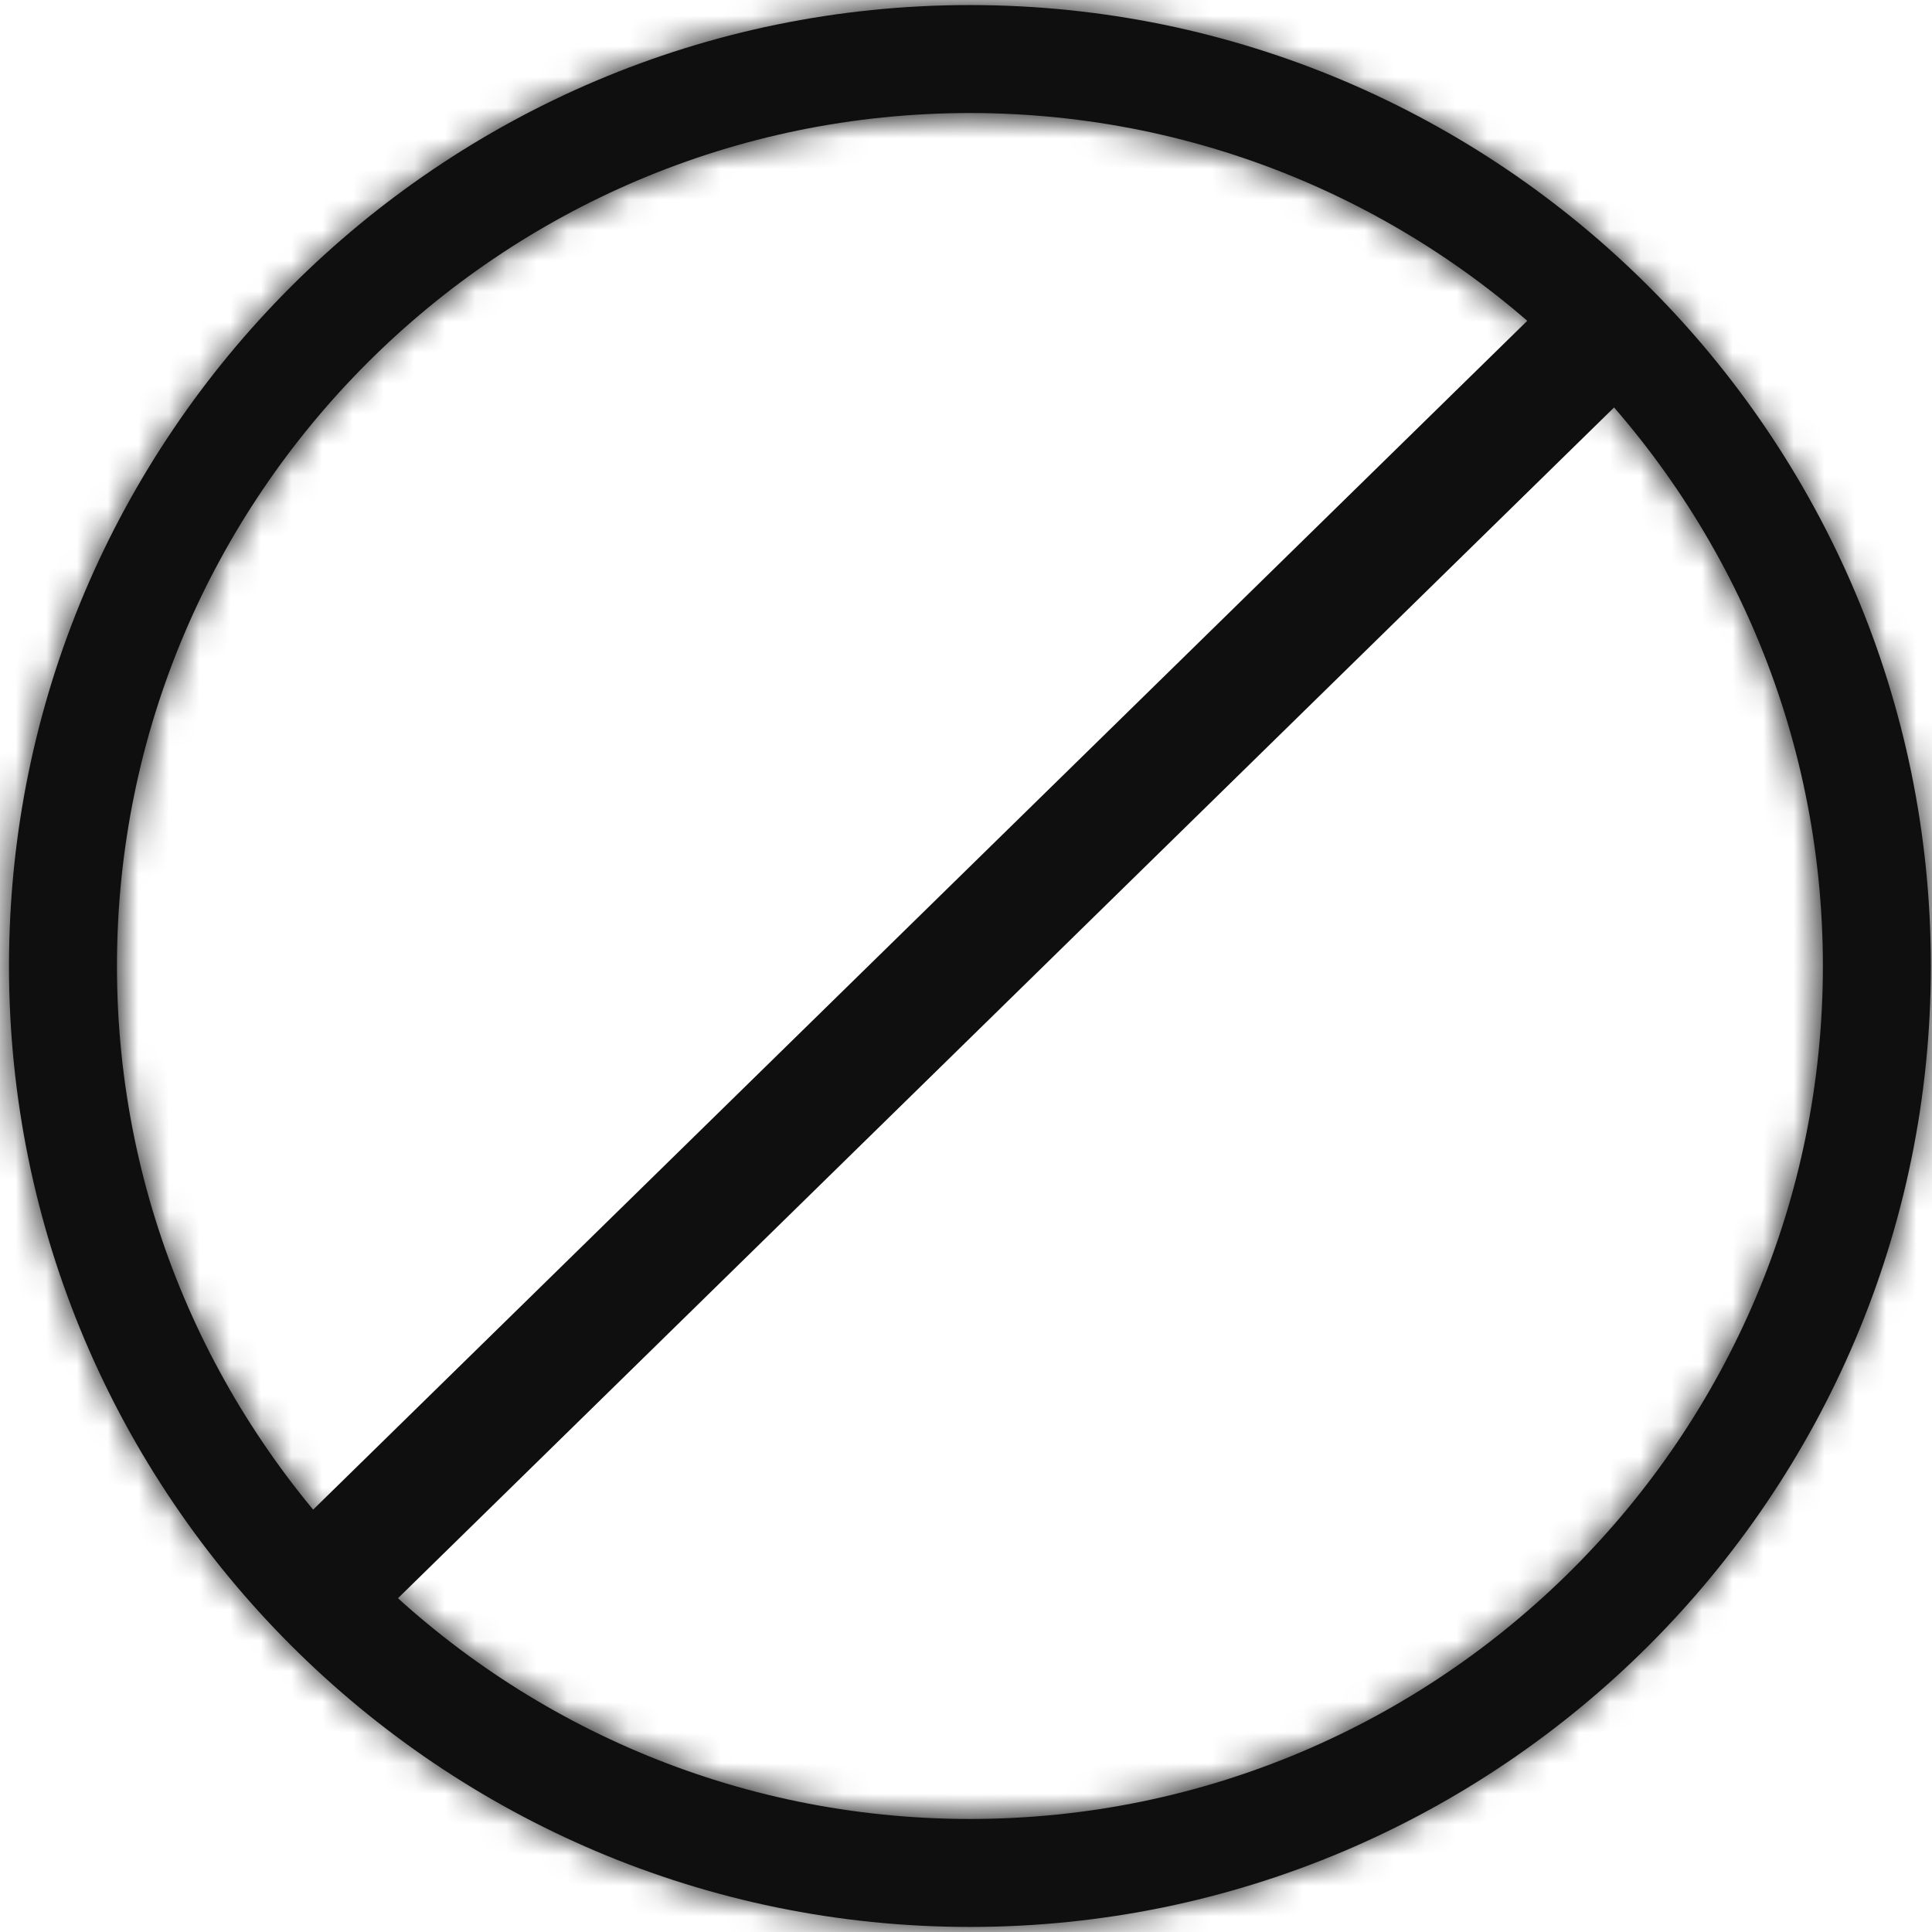 <?xml version="1.0" encoding="UTF-8"?> <svg xmlns="http://www.w3.org/2000/svg" width="63" height="63" viewBox="0 0 63 63" fill="none"> <mask id="path-1-inside-1" fill="white"> <path d="M31.628 0.165C14.351 0.165 0.293 14.221 0.293 31.5C0.293 48.778 14.351 62.835 31.628 62.835C48.906 62.835 62.963 48.778 62.963 31.5C62.963 14.221 48.906 0.165 31.628 0.165ZM31.628 59.314C16.292 59.314 3.814 46.836 3.814 31.5C3.814 16.163 16.292 3.686 31.628 3.686C46.965 3.686 59.442 16.163 59.442 31.5C59.442 46.836 46.965 59.314 31.628 59.314Z"></path> </mask> <path d="M31.628 0.165C14.351 0.165 0.293 14.221 0.293 31.5C0.293 48.778 14.351 62.835 31.628 62.835C48.906 62.835 62.963 48.778 62.963 31.5C62.963 14.221 48.906 0.165 31.628 0.165ZM31.628 59.314C16.292 59.314 3.814 46.836 3.814 31.5C3.814 16.163 16.292 3.686 31.628 3.686C46.965 3.686 59.442 16.163 59.442 31.5C59.442 46.836 46.965 59.314 31.628 59.314Z" fill="#0F0F0F"></path> <path d="M23.239 65.771L65.522 23.488L40.773 -1.261L-1.51 41.022L23.239 65.771ZM31.628 -34.835C-4.979 -34.835 -34.706 -5.109 -34.706 31.5H35.294C35.294 33.552 33.68 35.165 31.628 35.165V-34.835ZM-34.706 31.5C-34.706 68.109 -4.979 97.835 31.628 97.835V27.835C33.68 27.835 35.294 29.448 35.294 31.5H-34.706ZM31.628 97.835C68.236 97.835 97.963 68.109 97.963 31.5H27.963C27.963 29.448 29.577 27.835 31.628 27.835V97.835ZM97.963 31.5C97.963 -5.109 68.236 -34.835 31.628 -34.835V35.165C29.577 35.165 27.963 33.552 27.963 31.5H97.963ZM31.628 24.314C35.622 24.314 38.814 27.506 38.814 31.5H-31.186C-31.186 66.166 -3.038 94.314 31.628 94.314V24.314ZM38.814 31.5C38.814 35.493 35.622 38.686 31.628 38.686V-31.314C-3.038 -31.314 -31.186 -3.167 -31.186 31.5H38.814ZM31.628 38.686C27.635 38.686 24.442 35.493 24.442 31.5H94.442C94.442 -3.167 66.295 -31.314 31.628 -31.314V38.686ZM24.442 31.5C24.442 27.506 27.635 24.314 31.628 24.314V94.314C66.295 94.314 94.442 66.166 94.442 31.5H24.442Z" fill="#0F0F0F" mask="url(#path-1-inside-1)"></path> <path d="M9.376 52.844L52.972 10.156" stroke="#0F0F0F" stroke-width="4"></path> </svg> 